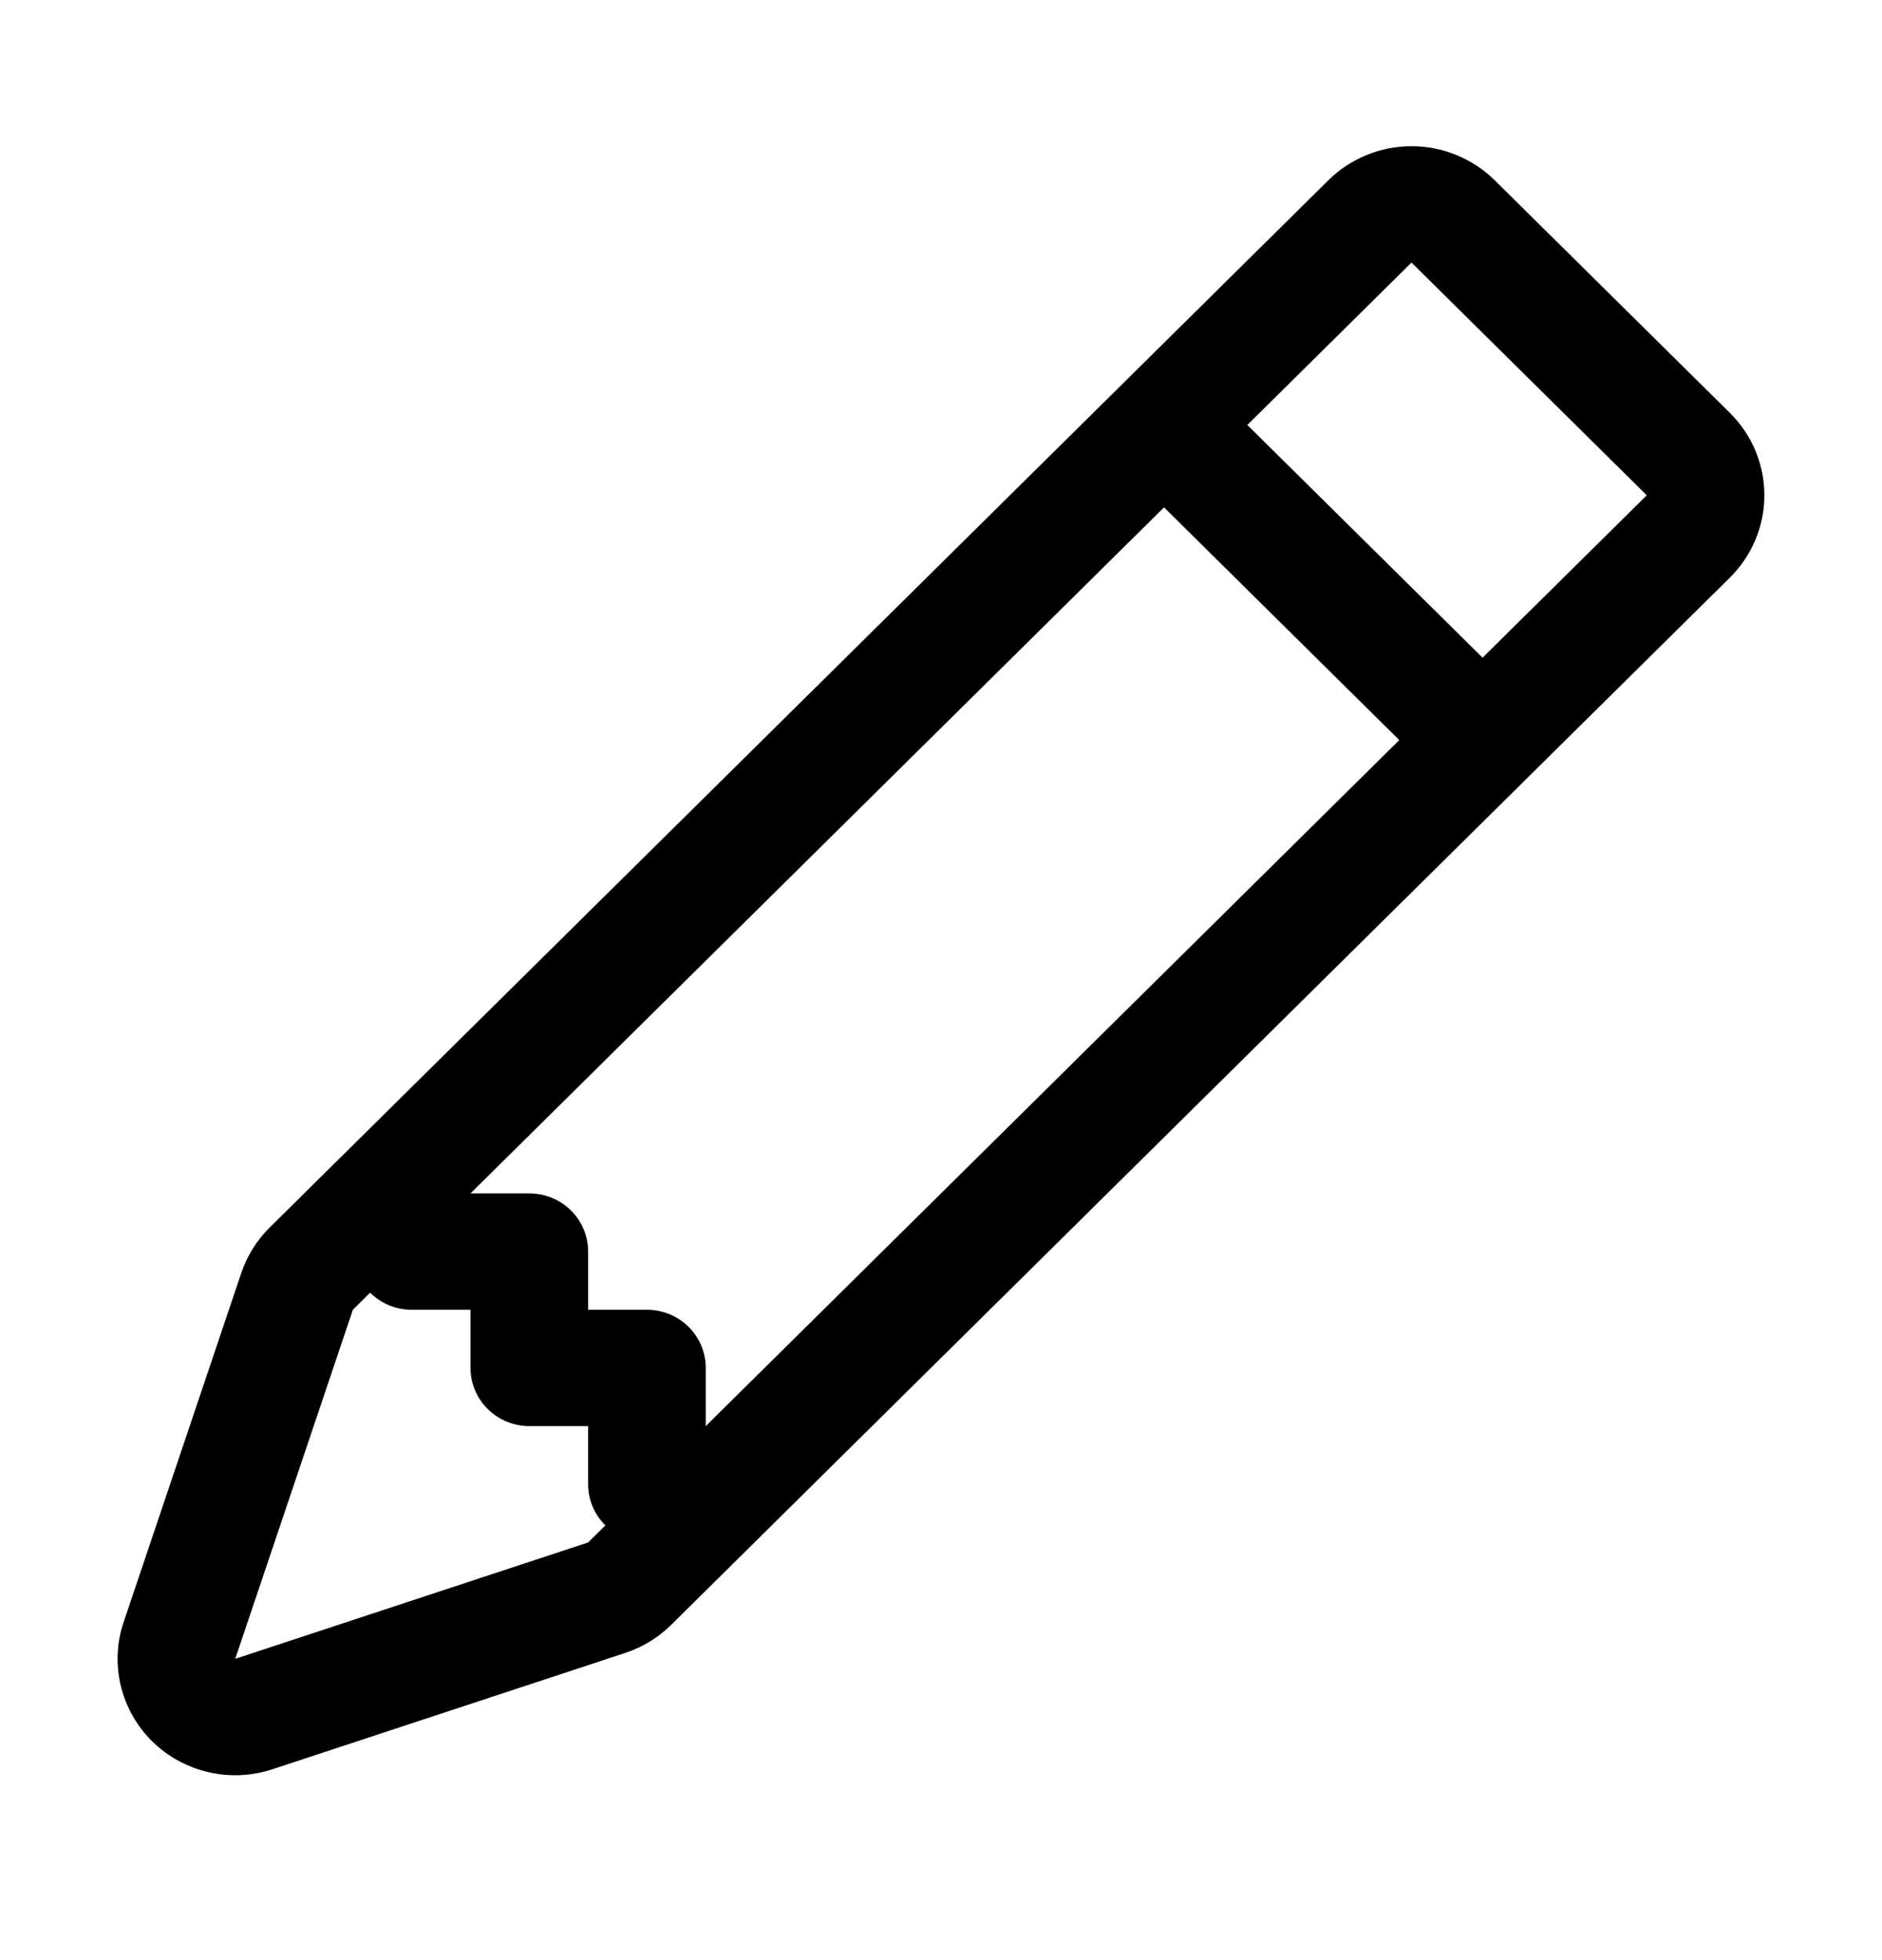 <svg width="24" height="25" viewBox="0 0 24 25" fill="none" xmlns="http://www.w3.org/2000/svg">
<path fill-rule="evenodd" clip-rule="evenodd" d="M16.94 2.299C17.221 2.021 17.602 1.865 18 1.865C18.398 1.865 18.779 2.021 19.061 2.299L22.061 5.267C22.342 5.546 22.5 5.923 22.5 6.317C22.5 6.71 22.342 7.087 22.061 7.366L8.561 20.722C8.397 20.885 8.196 21.008 7.976 21.081L3.476 22.565C3.211 22.653 2.928 22.666 2.656 22.602C2.385 22.539 2.136 22.403 1.939 22.208C1.742 22.013 1.604 21.767 1.54 21.499C1.476 21.23 1.488 20.949 1.577 20.688L3.077 16.236C3.151 16.017 3.275 15.818 3.44 15.655L16.94 2.299ZM18 3.349L21 6.317L7.5 19.673L3 21.157L4.5 16.705L18 3.349Z" fill="black"/>
<path fill-rule="evenodd" clip-rule="evenodd" d="M18.219 9.81L14.469 6.1L15.531 5.049L19.281 8.759L18.221 9.81H18.219ZM4.5 15.221V15.963C4.5 16.16 4.579 16.348 4.72 16.487C4.86 16.627 5.051 16.705 5.25 16.705H6V17.447C6 17.643 6.079 17.832 6.22 17.971C6.36 18.11 6.551 18.189 6.75 18.189H7.5V18.931C7.5 19.128 7.579 19.316 7.72 19.455C7.86 19.595 8.051 19.673 8.25 19.673H9V17.447C9 17.25 8.921 17.061 8.78 16.922C8.64 16.783 8.449 16.705 8.25 16.705H7.5V15.963C7.5 15.766 7.421 15.577 7.28 15.438C7.14 15.299 6.949 15.221 6.75 15.221H4.5Z" fill="black"/>
</svg>
